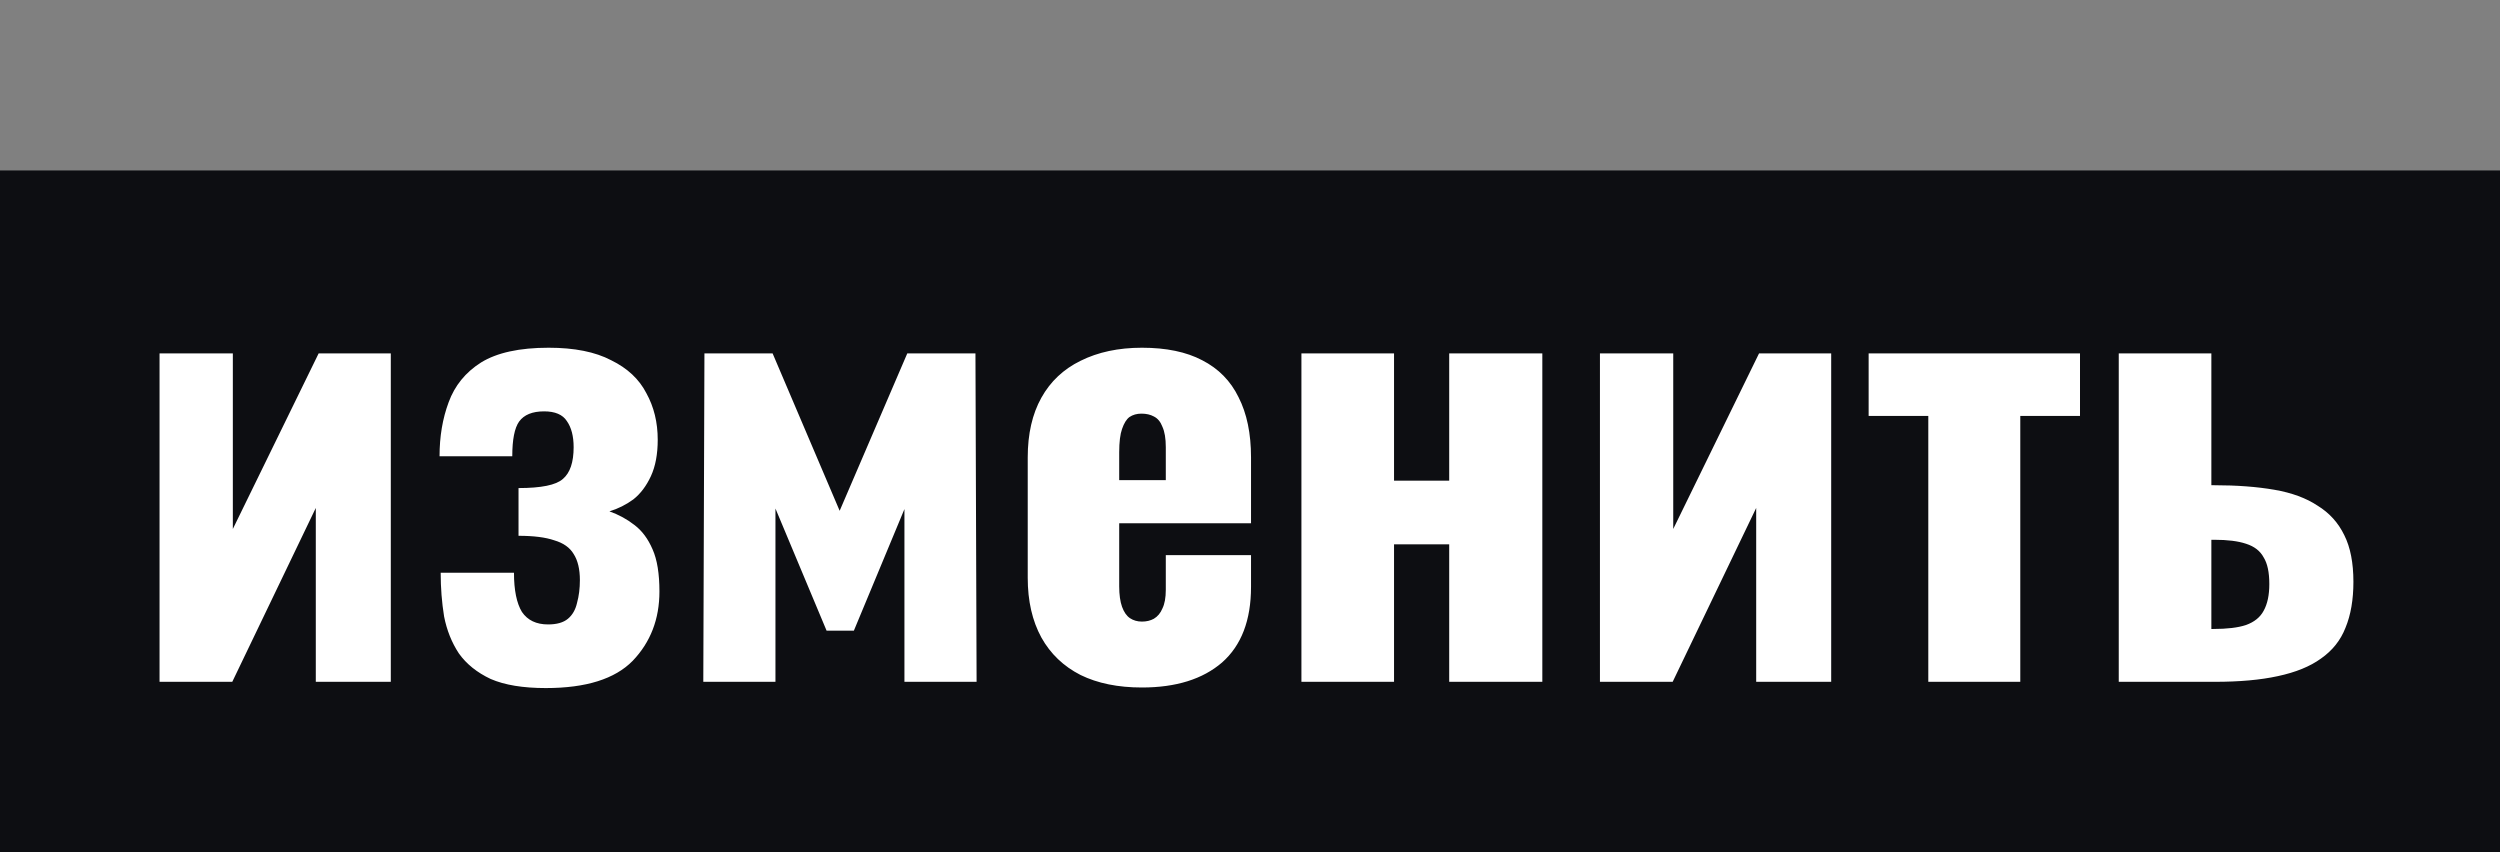 <svg xmlns="http://www.w3.org/2000/svg" fill="none" viewBox="0 0 44 15" height="15" width="44">
<rect x="0" y="0" width="44" height="15" fill="#808080" stroke="none"/>
<rect fill="#0D0E12" height="12" width="44" y="3"></rect>
<path fill="white" d="M2.808 12V6.22H4.098V9.31L5.608 6.22H6.878V12H5.558V8.94L4.088 12H2.808ZM9.606 12.11C9.206 12.11 8.883 12.057 8.636 11.95C8.396 11.837 8.209 11.687 8.076 11.5C7.949 11.307 7.863 11.09 7.816 10.85C7.776 10.603 7.756 10.347 7.756 10.08H9.046C9.046 10.387 9.093 10.617 9.186 10.77C9.286 10.917 9.439 10.99 9.646 10.99C9.799 10.99 9.916 10.957 9.996 10.89C10.076 10.823 10.129 10.73 10.156 10.61C10.189 10.49 10.206 10.357 10.206 10.21C10.206 10.017 10.169 9.863 10.096 9.75C10.029 9.637 9.916 9.557 9.756 9.51C9.603 9.457 9.393 9.43 9.126 9.43V8.59C9.526 8.59 9.786 8.537 9.906 8.43C10.033 8.323 10.096 8.137 10.096 7.87C10.096 7.677 10.056 7.523 9.976 7.41C9.903 7.297 9.769 7.24 9.576 7.24C9.369 7.24 9.223 7.3 9.136 7.42C9.056 7.533 9.016 7.737 9.016 8.03H7.736C7.736 7.683 7.789 7.367 7.896 7.08C8.003 6.787 8.193 6.553 8.466 6.38C8.746 6.207 9.143 6.12 9.656 6.12C10.109 6.12 10.476 6.193 10.756 6.34C11.043 6.48 11.249 6.673 11.376 6.92C11.509 7.16 11.576 7.433 11.576 7.74C11.576 7.993 11.536 8.207 11.456 8.38C11.376 8.553 11.273 8.69 11.146 8.79C11.019 8.883 10.879 8.953 10.726 9C10.893 9.06 11.039 9.14 11.166 9.24C11.299 9.34 11.406 9.483 11.486 9.67C11.566 9.85 11.606 10.097 11.606 10.41C11.606 10.897 11.449 11.303 11.136 11.63C10.823 11.95 10.313 12.11 9.606 12.11ZM12.378 12L12.398 6.22H13.598L14.778 8.99L15.968 6.22H17.168L17.188 12H15.918V8.96L15.028 11.1H14.548L13.648 8.95V12H12.378ZM20.098 12.1C19.678 12.1 19.318 12.027 19.018 11.88C18.718 11.727 18.488 11.507 18.328 11.22C18.168 10.927 18.088 10.577 18.088 10.17V8.05C18.088 7.637 18.168 7.287 18.328 7C18.488 6.713 18.718 6.497 19.018 6.35C19.325 6.197 19.685 6.12 20.098 6.12C20.525 6.12 20.878 6.193 21.158 6.34C21.445 6.487 21.658 6.703 21.798 6.99C21.945 7.277 22.018 7.63 22.018 8.05V9.21H19.698V10.32C19.698 10.467 19.715 10.587 19.748 10.68C19.782 10.773 19.828 10.84 19.888 10.88C19.948 10.92 20.018 10.94 20.098 10.94C20.178 10.94 20.248 10.923 20.308 10.89C20.375 10.85 20.425 10.79 20.458 10.71C20.498 10.63 20.518 10.52 20.518 10.38V9.77H22.018V10.33C22.018 10.917 21.848 11.36 21.508 11.66C21.168 11.953 20.698 12.1 20.098 12.1ZM19.698 8.45H20.518V7.87C20.518 7.717 20.498 7.597 20.458 7.51C20.425 7.423 20.375 7.363 20.308 7.33C20.248 7.297 20.175 7.28 20.088 7.28C20.008 7.28 19.938 7.3 19.878 7.34C19.825 7.38 19.782 7.45 19.748 7.55C19.715 7.643 19.698 7.78 19.698 7.96V8.45ZM22.905 12V6.22H24.535V8.46H25.506V6.22H27.145V12H25.506V9.58H24.535V12H22.905ZM28.159 12V6.22H29.449V9.31L30.959 6.22H32.229V12H30.909V8.94L29.439 12H28.159ZM33.938 12V7.32H32.888V6.22H36.608V7.32H35.557V12H33.938ZM37.29 12V6.22H38.92V8.54C38.927 8.54 38.93 8.54 38.93 8.54C38.937 8.54 38.944 8.54 38.95 8.54C38.957 8.54 38.964 8.54 38.97 8.54C39.37 8.54 39.724 8.567 40.03 8.62C40.337 8.673 40.59 8.767 40.79 8.9C40.997 9.027 41.154 9.2 41.26 9.42C41.367 9.633 41.42 9.907 41.42 10.24C41.42 10.553 41.374 10.823 41.28 11.05C41.194 11.27 41.05 11.45 40.85 11.59C40.657 11.73 40.404 11.833 40.09 11.9C39.784 11.967 39.414 12 38.98 12H37.29ZM38.92 11.07H38.95C39.197 11.07 39.39 11.047 39.53 11C39.677 10.947 39.78 10.863 39.84 10.75C39.907 10.63 39.94 10.473 39.94 10.28C39.94 10.073 39.907 9.917 39.84 9.81C39.78 9.697 39.677 9.617 39.53 9.57C39.39 9.523 39.204 9.5 38.97 9.5C38.964 9.5 38.954 9.5 38.94 9.5C38.934 9.5 38.927 9.5 38.92 9.5V11.07Z"></path>
</svg>
